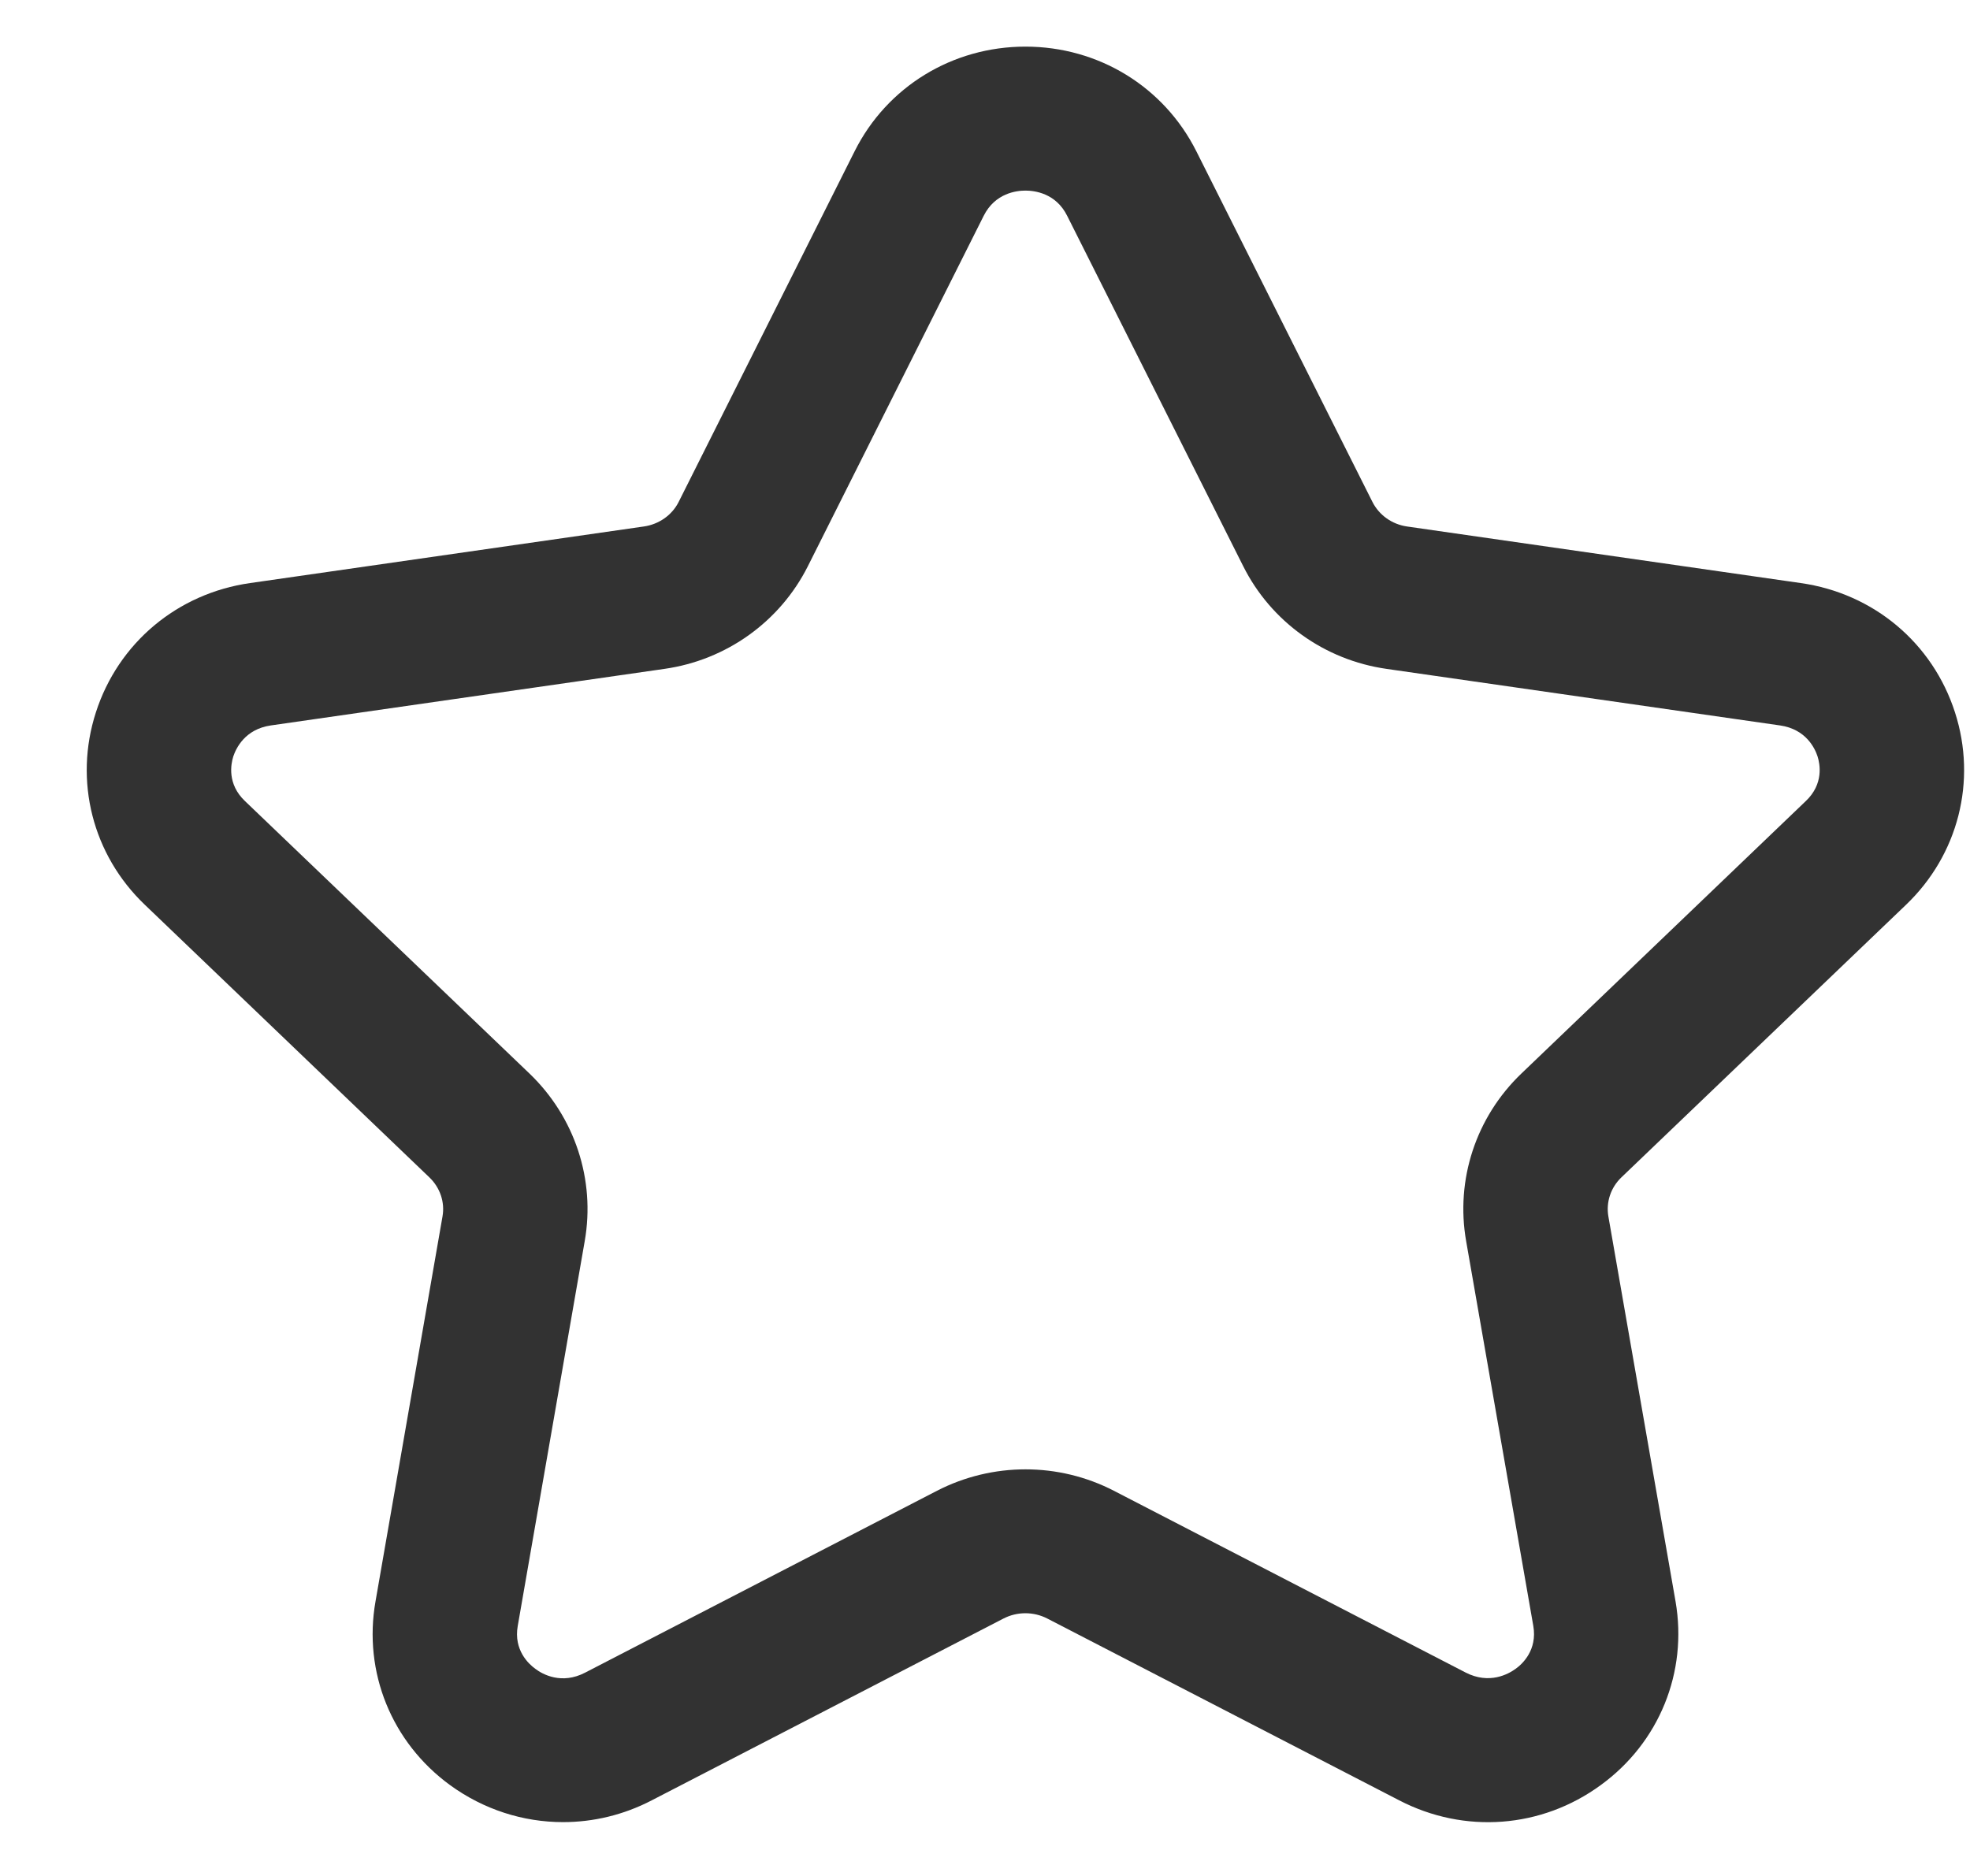 <svg width="21" height="20" viewBox="0 0 21 20" fill="none" xmlns="http://www.w3.org/2000/svg">
<path fill-rule="evenodd" clip-rule="evenodd" d="M10.931 2.032C10.838 2.032 10.608 2.057 10.486 2.301L8.612 6.036C8.315 6.627 7.744 7.037 7.083 7.131L2.887 7.734C2.61 7.774 2.516 7.979 2.487 8.064C2.461 8.147 2.42 8.358 2.611 8.54L5.645 11.446C6.128 11.91 6.348 12.578 6.233 13.232L5.519 17.335C5.474 17.592 5.636 17.741 5.707 17.792C5.783 17.85 5.987 17.963 6.238 17.832L9.989 15.893C10.58 15.589 11.284 15.589 11.873 15.893L15.623 17.831C15.876 17.961 16.079 17.848 16.156 17.792C16.228 17.741 16.389 17.592 16.345 17.335L15.629 13.232C15.514 12.578 15.733 11.91 16.217 11.446L19.25 8.54C19.442 8.358 19.401 8.146 19.375 8.064C19.347 7.979 19.253 7.774 18.975 7.734L14.78 7.131C14.12 7.037 13.548 6.627 13.252 6.035L11.376 2.301C11.255 2.057 11.025 2.032 10.931 2.032ZM6.002 19.426C5.578 19.426 5.157 19.293 4.797 19.031C4.175 18.577 3.87 17.827 4.003 17.072L4.717 12.969C4.744 12.816 4.691 12.662 4.578 12.553L1.545 9.647C0.986 9.114 0.786 8.326 1.022 7.595C1.26 6.855 1.891 6.326 2.667 6.216L6.863 5.613C7.025 5.59 7.165 5.491 7.235 5.35L9.11 1.613C9.455 0.924 10.153 0.497 10.931 0.497C11.709 0.497 12.407 0.924 12.753 1.613L14.629 5.349C14.7 5.491 14.838 5.59 14.999 5.613L19.195 6.216C19.972 6.326 20.602 6.855 20.84 7.595C21.076 8.326 20.875 9.114 20.317 9.647L17.283 12.553C17.17 12.662 17.119 12.816 17.145 12.968L17.861 17.072C17.992 17.828 17.687 18.578 17.064 19.031C16.433 19.493 15.611 19.555 14.914 19.193L11.165 17.256C11.018 17.18 10.843 17.18 10.696 17.256L6.947 19.194C6.647 19.35 6.324 19.426 6.002 19.426Z" fill="#323232"/>
</svg>
